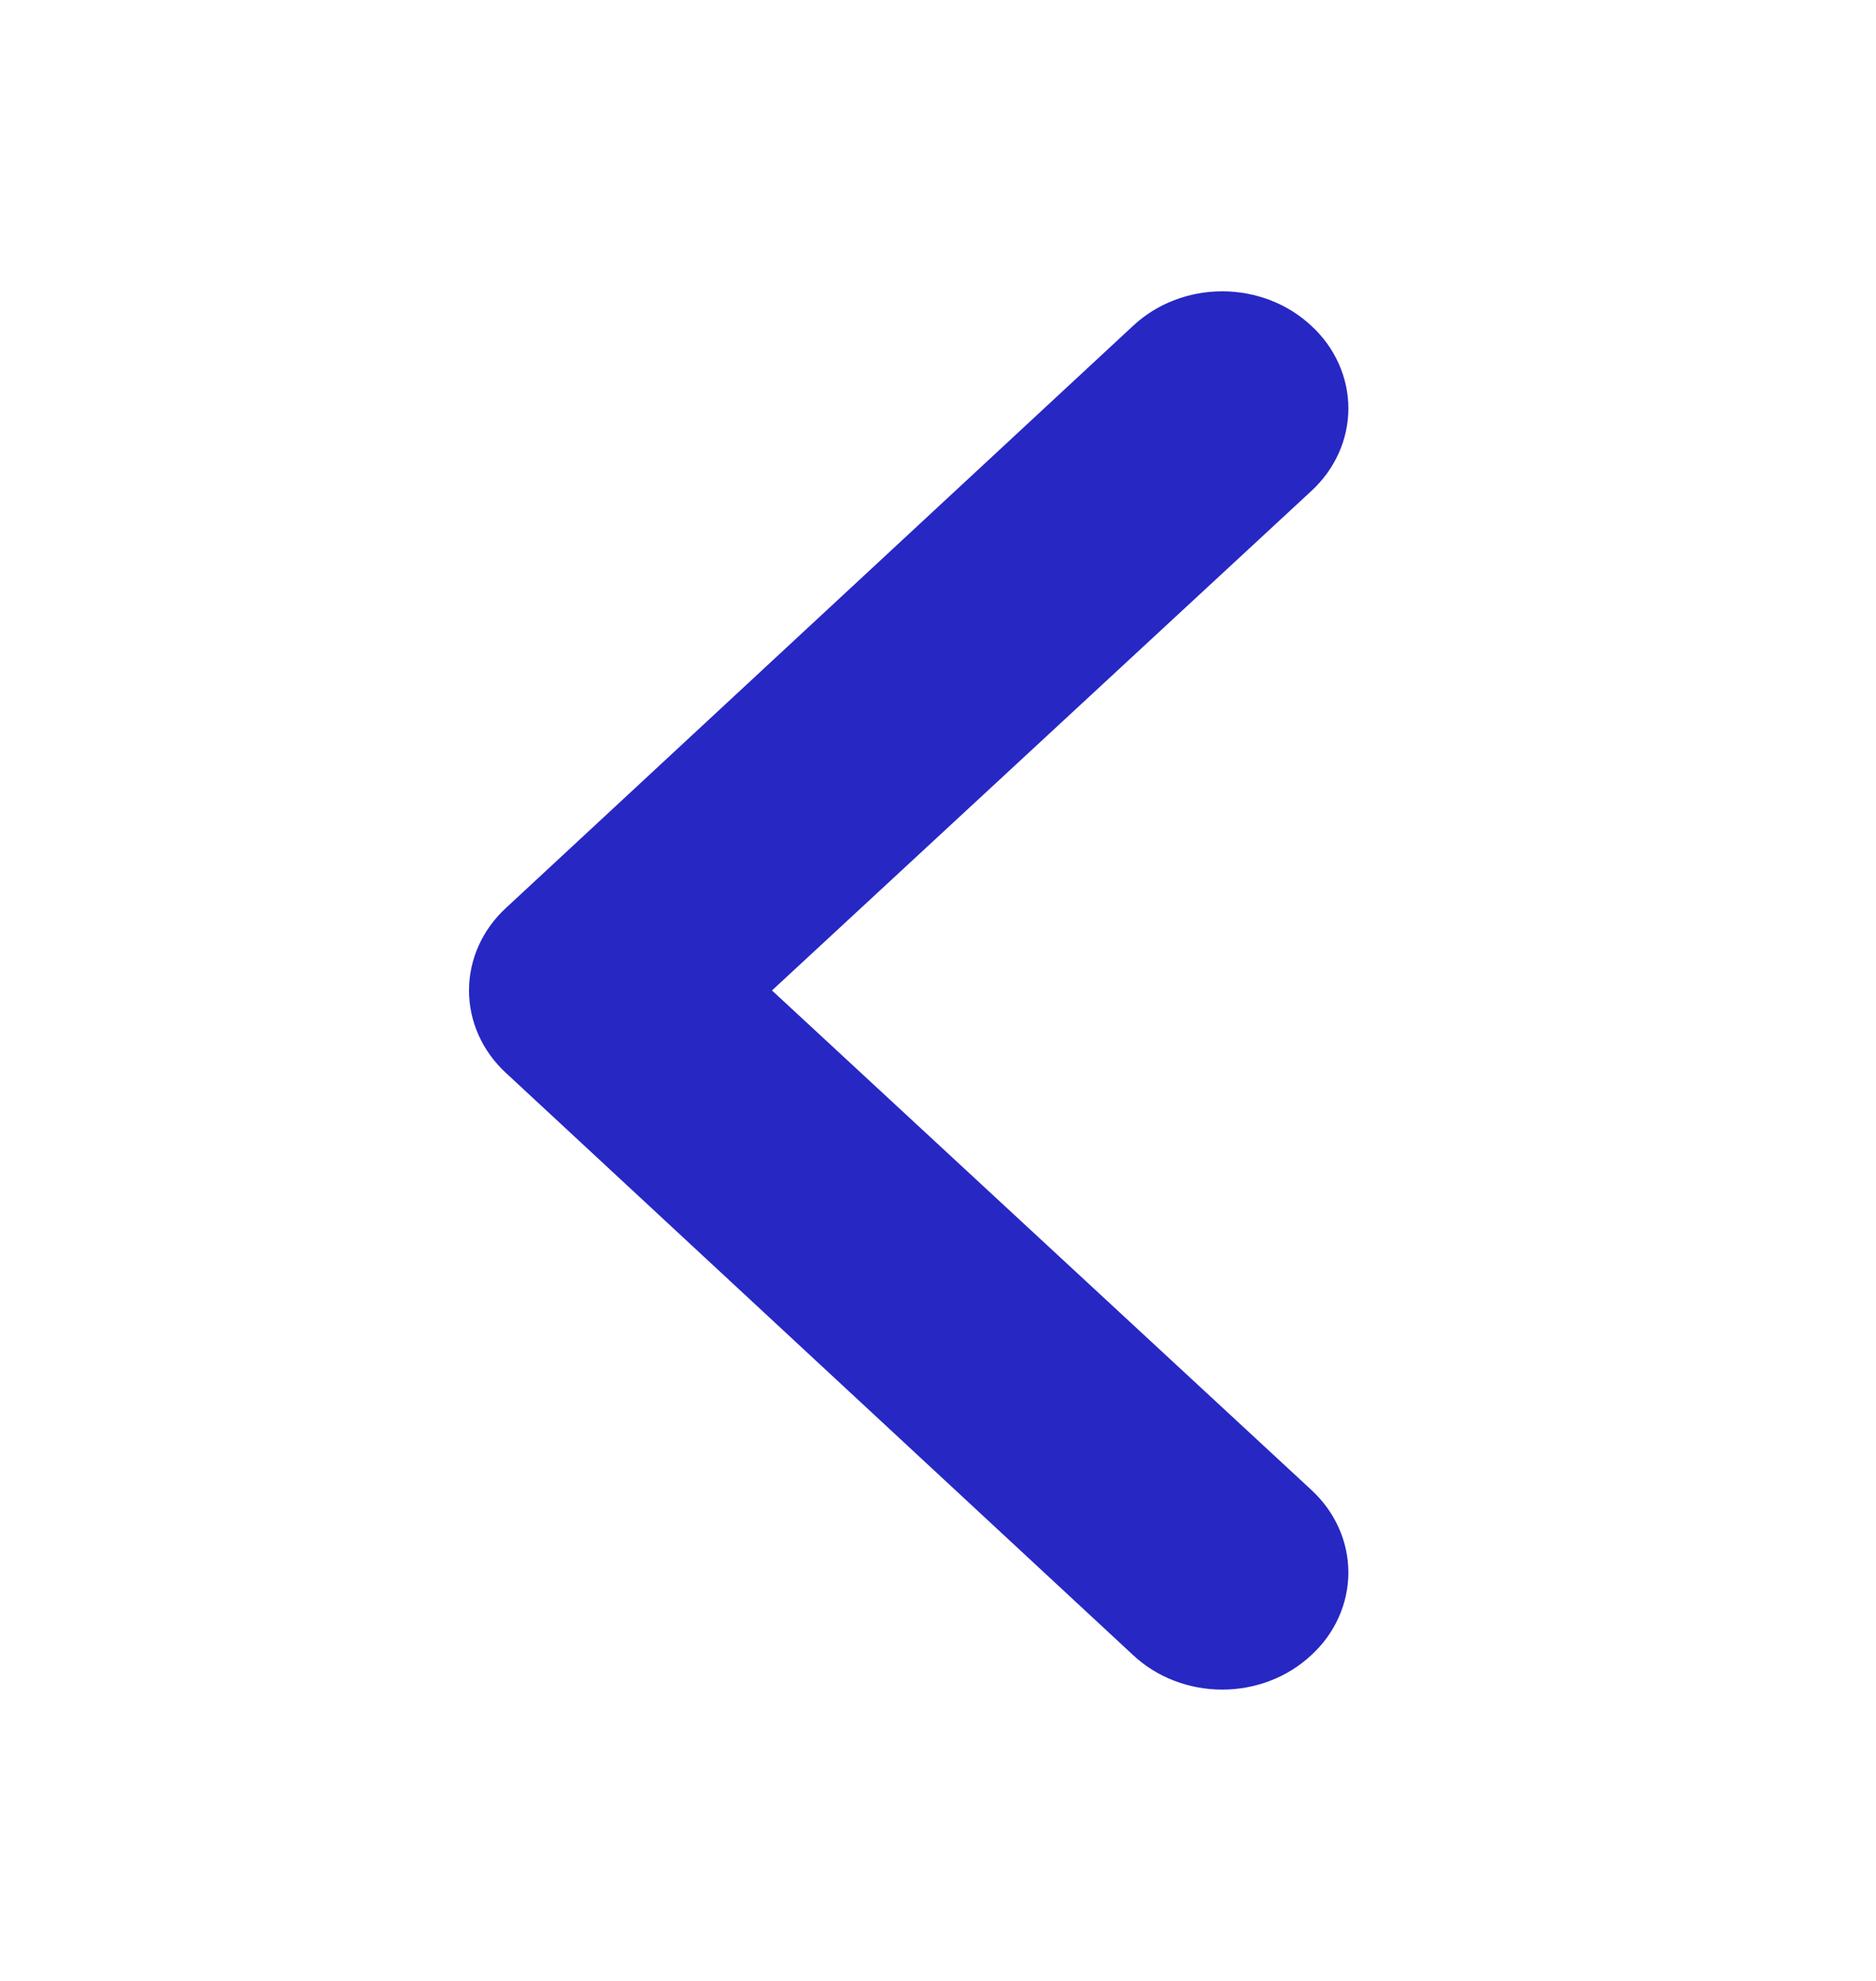<svg width="36" height="38" viewBox="0 0 36 38" fill="none" xmlns="http://www.w3.org/2000/svg">
<path d="M25.163 6.249C24.939 6.04 24.673 5.873 24.38 5.76C24.087 5.647 23.772 5.588 23.454 5.588C23.137 5.588 22.822 5.647 22.529 5.76C22.235 5.873 21.969 6.04 21.745 6.249L9.712 17.415C9.486 17.622 9.307 17.869 9.185 18.141C9.063 18.413 9 18.705 9 19C9 19.295 9.063 19.587 9.185 19.859C9.307 20.131 9.486 20.378 9.712 20.585L21.745 31.751C21.969 31.96 22.235 32.127 22.529 32.24C22.822 32.353 23.137 32.412 23.454 32.412C23.772 32.412 24.087 32.353 24.38 32.24C24.673 32.127 24.939 31.96 25.163 31.751C25.389 31.544 25.568 31.297 25.69 31.024C25.812 30.752 25.875 30.46 25.875 30.166C25.875 29.871 25.812 29.579 25.69 29.307C25.568 29.035 25.389 28.788 25.163 28.58L14.814 19L25.163 9.42C25.389 9.212 25.568 8.965 25.69 8.693C25.812 8.421 25.875 8.129 25.875 7.834C25.875 7.54 25.812 7.248 25.69 6.976C25.568 6.703 25.389 6.456 25.163 6.249Z" fill="#2727C4"/>
</svg>
